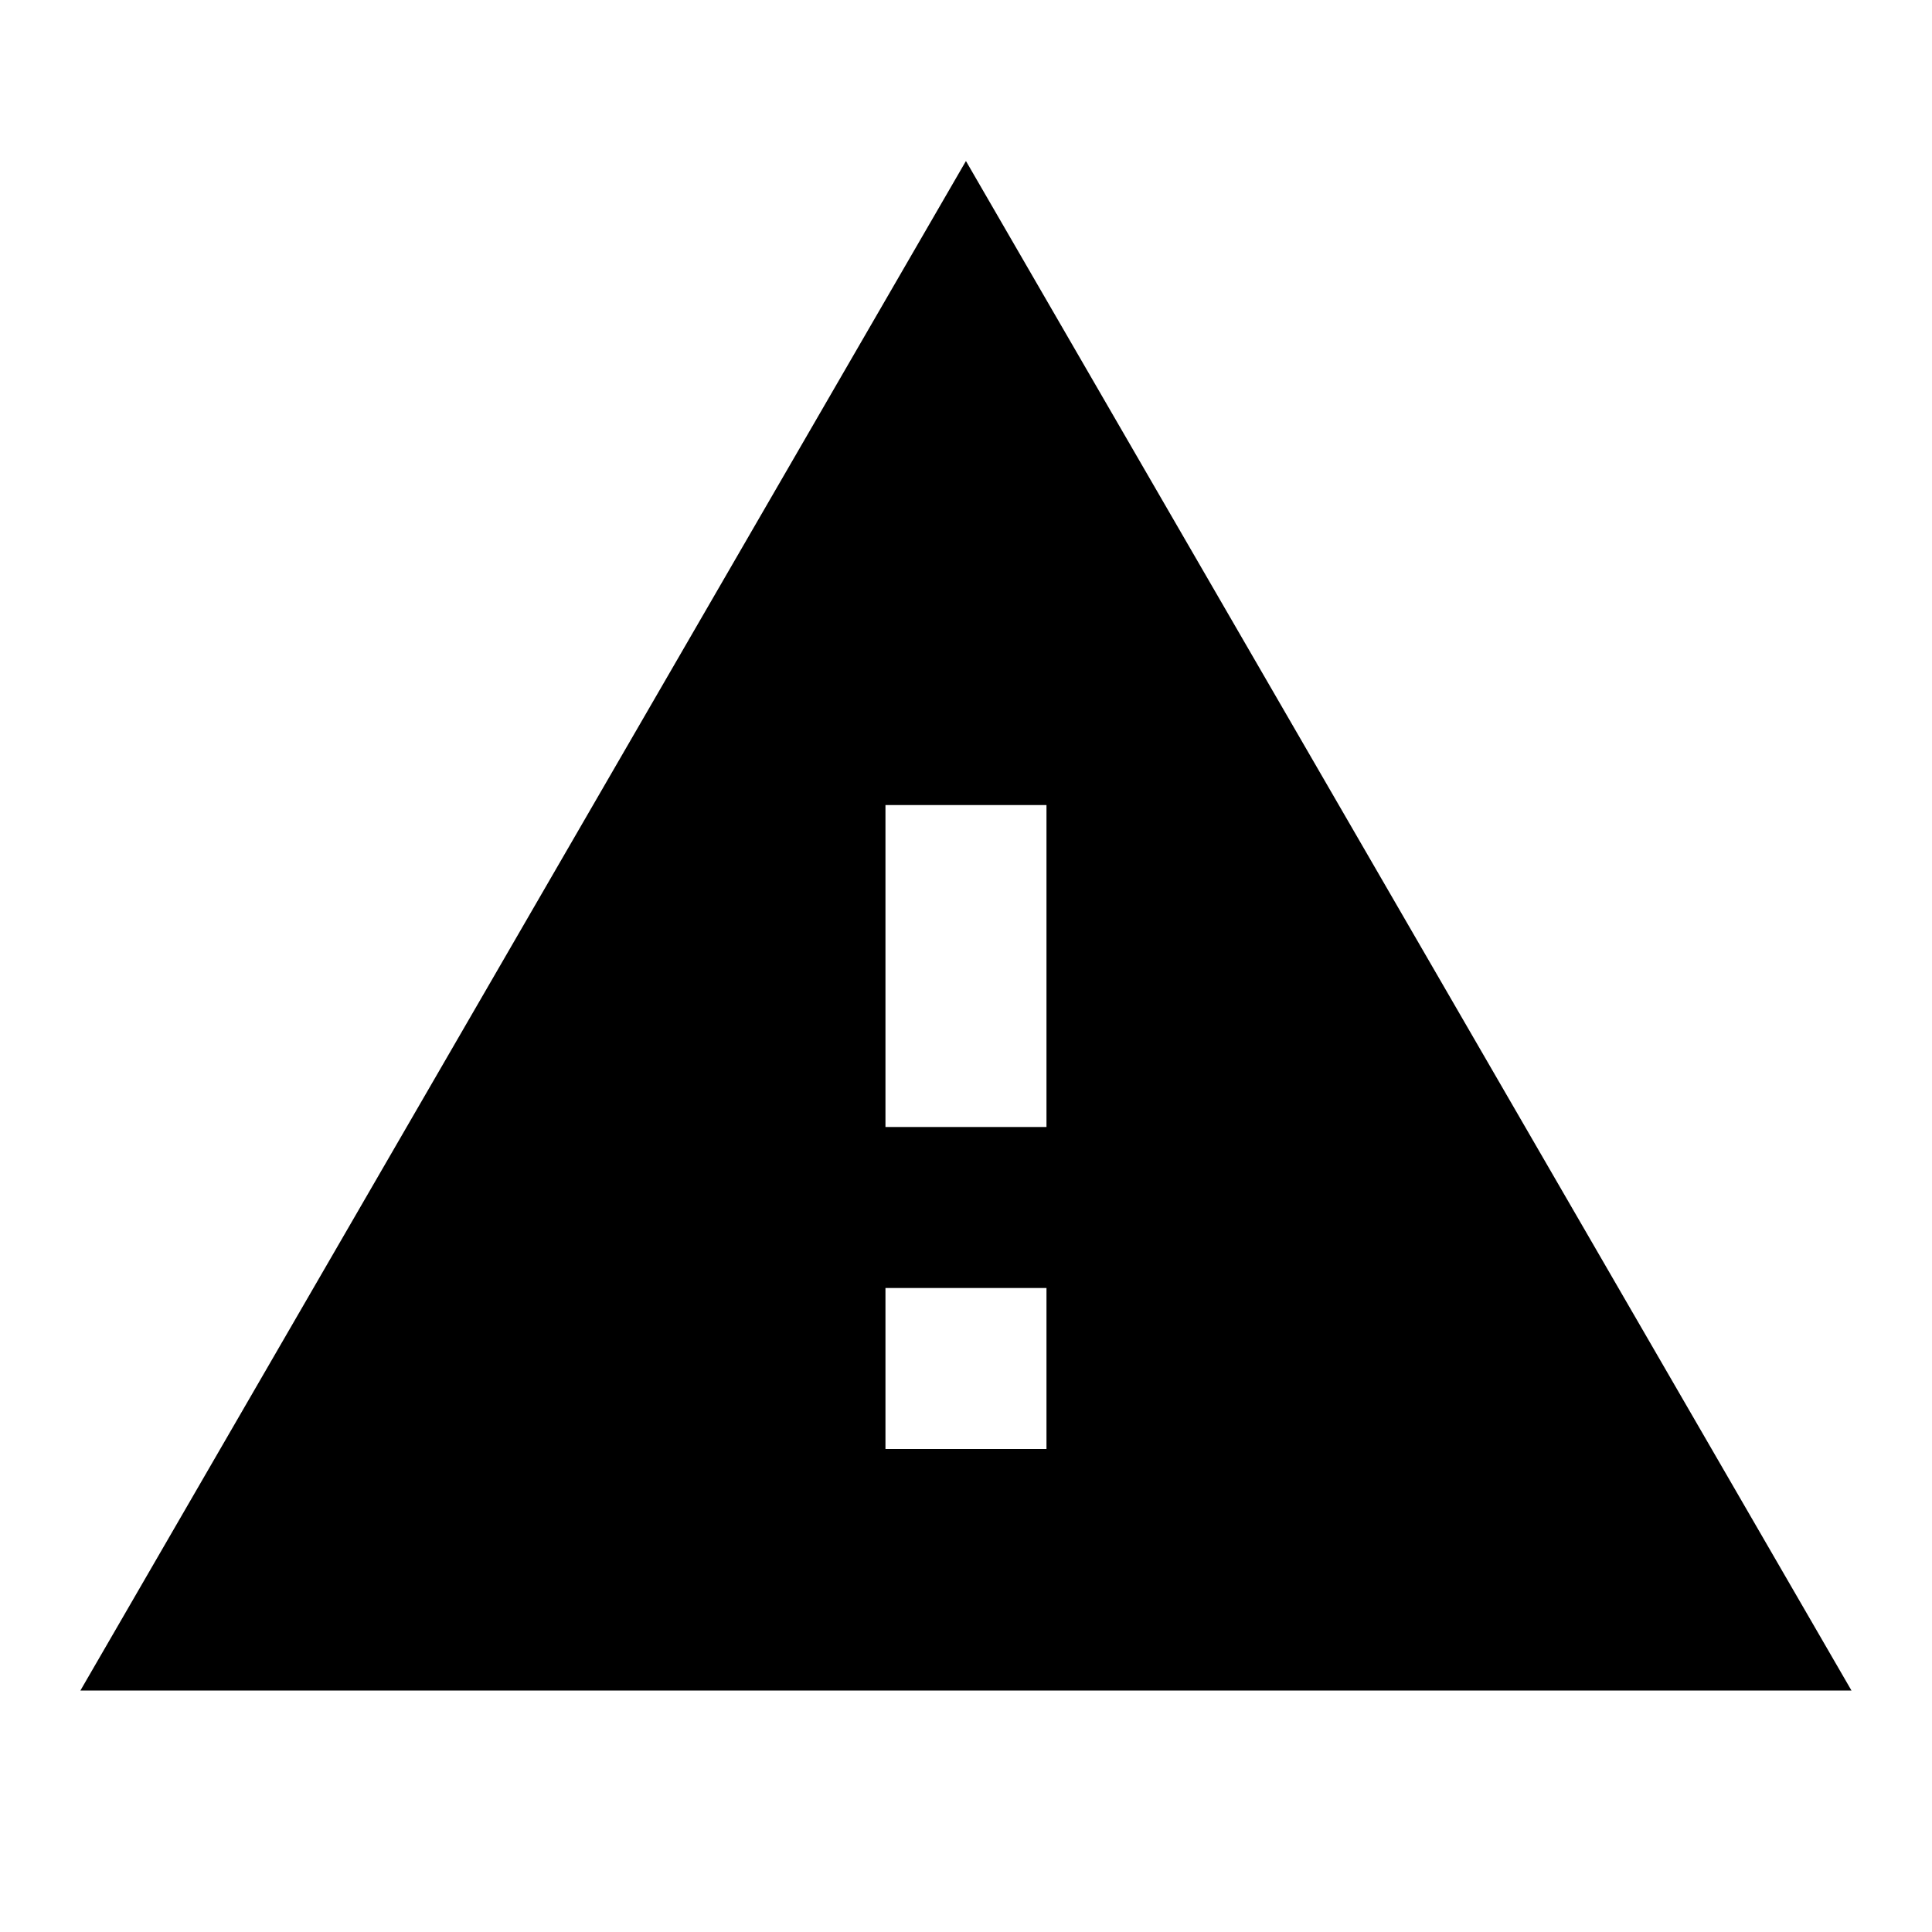 <!-- Generated by IcoMoon.io -->
<svg version="1.1" xmlns="http://www.w3.org/2000/svg" width="32" height="32" viewBox="0 0 32 32">
<title>alert</title>
<path d="M17.333 18.667h-2.667v-5.333h2.667M17.333 24h-2.667v-2.667h2.667M1.333 28h29.333l-14.667-25.333-14.667 25.333z"></path>
</svg>

